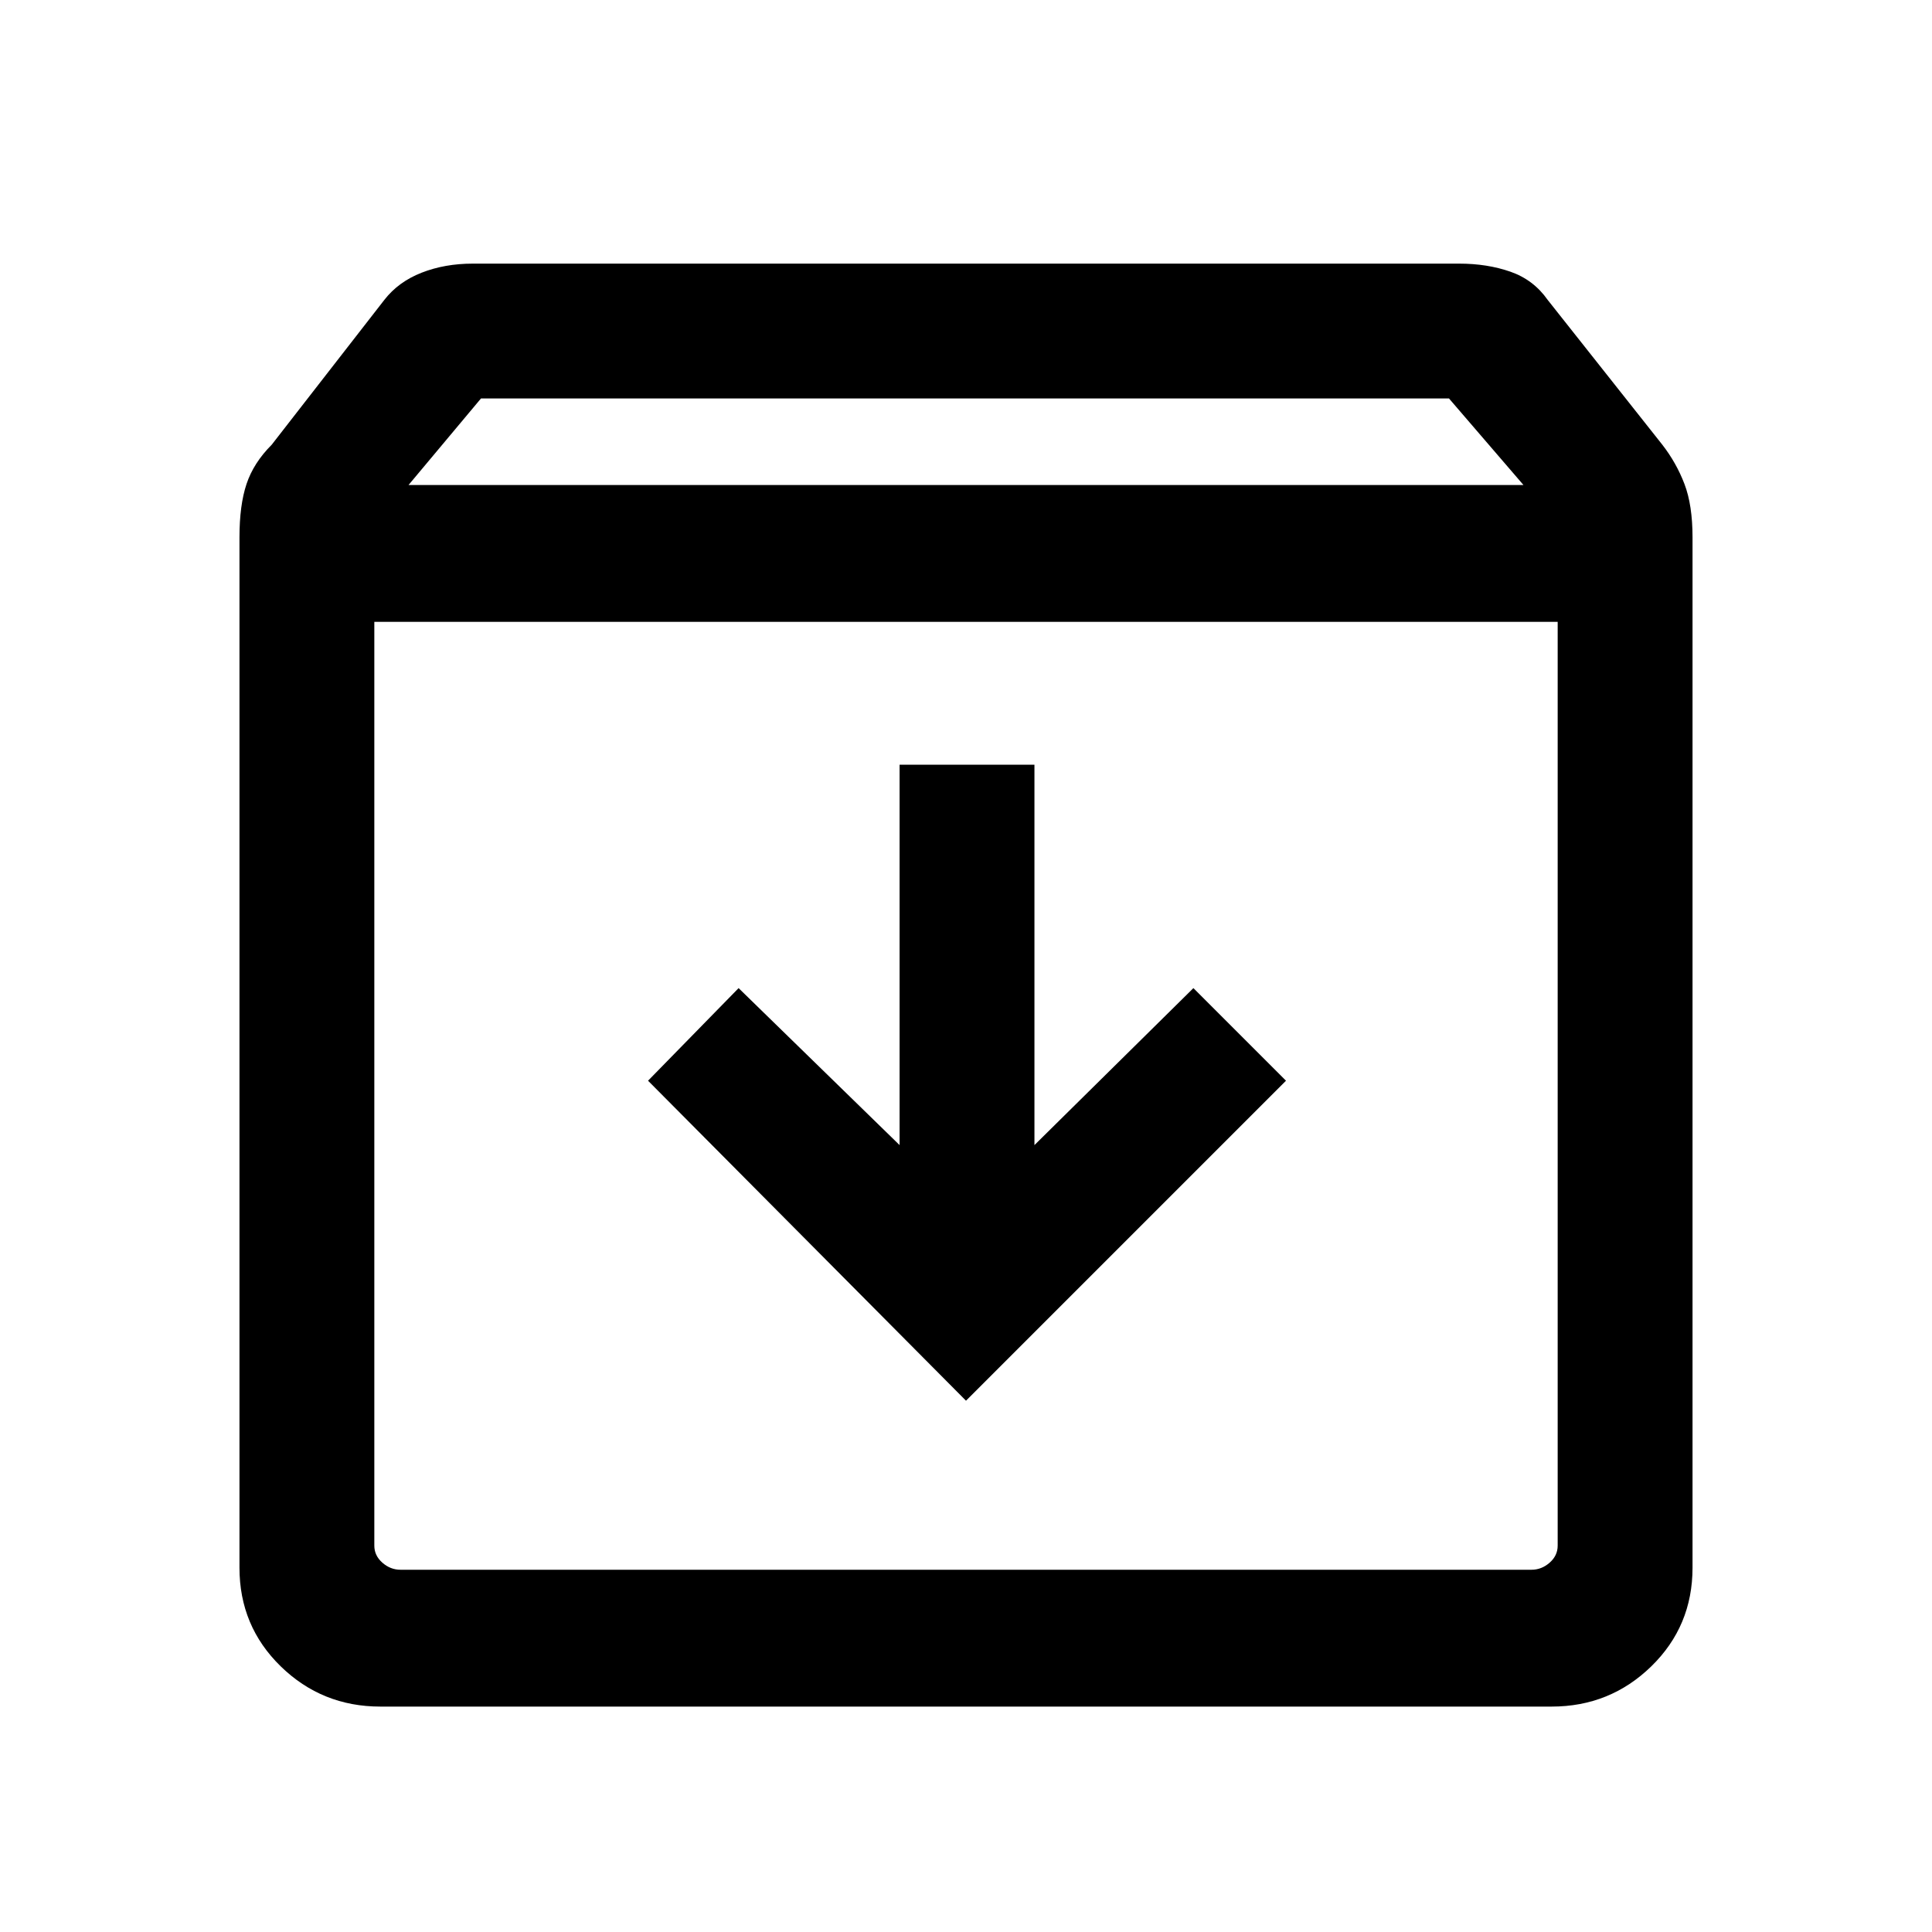<svg xmlns="http://www.w3.org/2000/svg" height="40" width="40"><path d="M7.875 35.333q-1.208 0-2.063-.833-.854-.833-.854-2.042V11.125q0-.667.146-1.104.146-.438.521-.813l2.333-3q.292-.375.771-.562.479-.188 1.063-.188h20.416q.584 0 1.063.167t.771.583l2.375 3q.291.375.458.813.167.437.167 1.104v21.333q0 1.209-.854 2.042-.855.833-2.063.833Zm.583-25.291h23.084L30 8.25H9.958Zm-.708 2.833V32q0 .208.167.354.166.146.375.146h23.416q.209 0 .375-.146.167-.146.167-.354V12.875ZM20 29l6.625-6.625-1.917-1.917-3.291 3.25v-7.875h-2.792v7.875l-3.333-3.25-1.875 1.917ZM7.75 32.5h24.5H7.75Z"/></svg>
